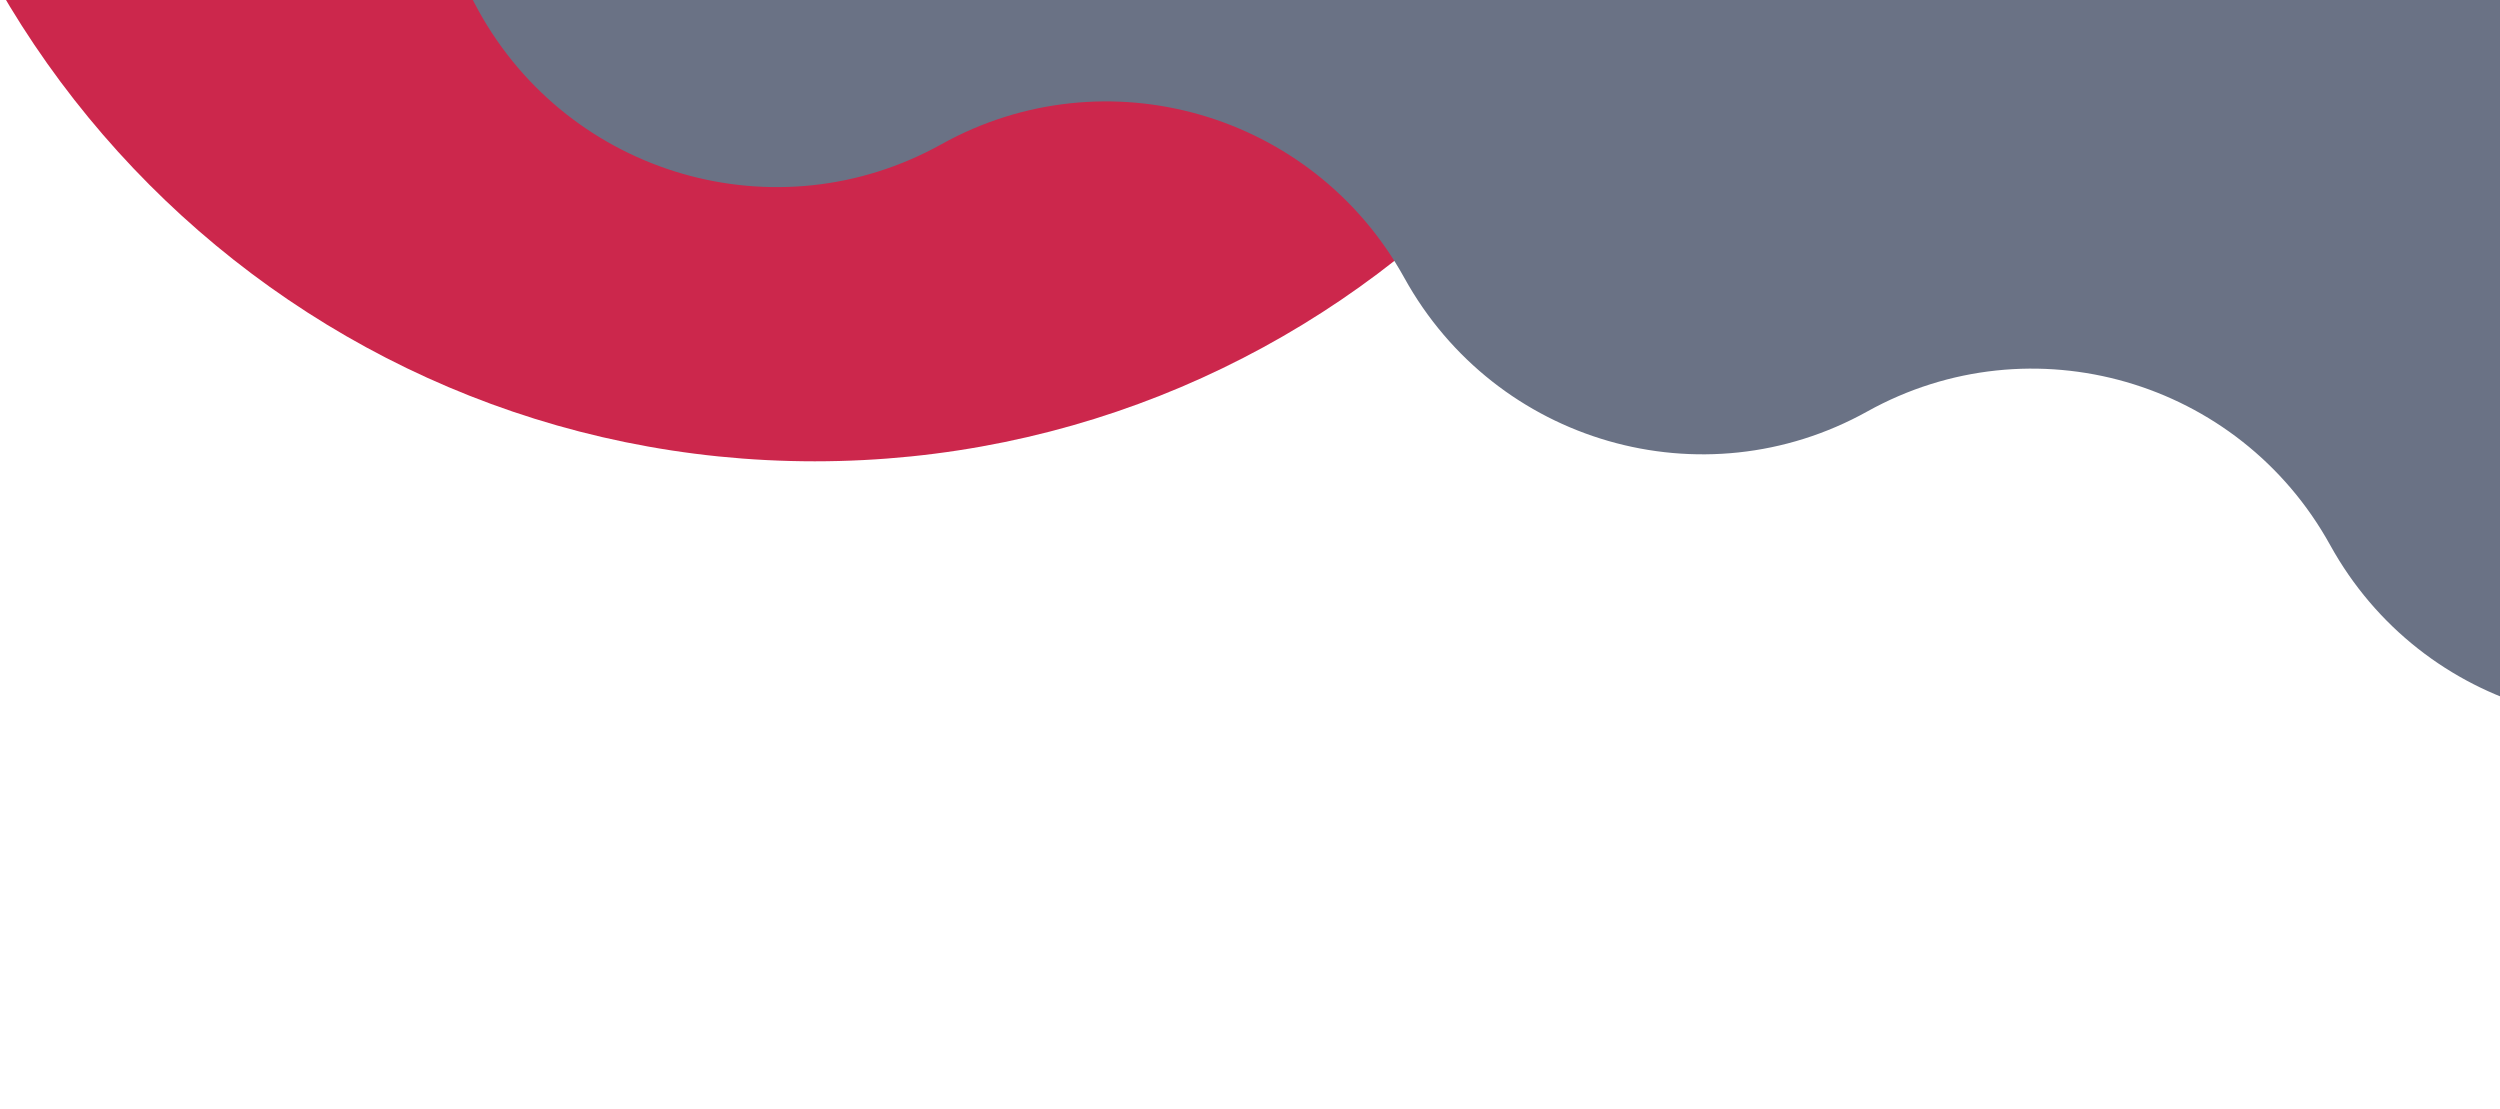 <?xml version="1.0" encoding="UTF-8"?>
<svg width="336px" height="149px" viewBox="0 0 336 149" version="1.1" xmlns="http://www.w3.org/2000/svg" xmlns:xlink="http://www.w3.org/1999/xlink">
    <!-- Generator: Sketch 52.3 (67297) - http://www.bohemiancoding.com/sketch -->
    <title>Group</title>
    <desc>Created with Sketch.</desc>
    <g id="Final-design" stroke="none" stroke-width="1" fill="none" fill-rule="evenodd">
        <g id="FB-shown" transform="translate(-545, -199)">
            <g id="modal" transform="translate(399, 199)">
                <g id="window">
                    <g id="background-shapes" transform="translate(402, -25) scale(-1, 1) rotate(-180) translate(-402, 25) translate(129, -232)">
                        <g id="Group">
                            <!--path d="M244.979602,89.8275728 C268.360646,92.9780467 293.04581,80.5605985 303.997345,60.1393861 C315.480385,38.7268098 341.932979,26.2668926 365.990094,30.9388401 L404.843069,111.466066 C381.021804,107.369533 355.229239,119.821166 343.942676,140.866033 L343.490779,141.709282 C332.539244,162.130495 307.854468,174.547973 284.473063,171.397899 L244.979602,89.8275728 Z" id="Fill-1" fill="#bed2e0" transform="translate(324.911336, 100.922785) rotate(-174.000000) translate(-324.911336, -100.922785) "></path-->
                            <path d="M126.5,374 C56.636,374 -3.59534624e-14,317.14 0,247 C1.79767312e-14,176.86 56.636,120 126.5,120 C196.364,120 253,176.86 253,247 C253,317.14 196.364,374 126.5,374 Z" id="oval" fill="#cc274c"></path>
                            <path d="M401.96,387.933 L104.993,267.371 C81.563,257.859 70.243,231.063 79.71,207.52 L79.71,207.518 C89.176,183.976 115.844,172.601 139.274,182.113 L139.275,182.114 C162.704,191.625 189.372,180.252 198.838,156.708 C208.305,133.164 234.972,121.79 258.402,131.302 C281.832,140.814 308.499,129.44 317.966,105.897 C327.432,82.353 354.099,70.979 377.53,80.492 L377.532,80.492 C400.96,90.004 427.629,78.629 437.096,55.086 C446.562,31.543 473.23,20.167 496.66,29.679 C520.09,39.191 531.409,65.989 521.942,89.532 L401.96,387.933 Z" id="Fill-1" fill="#6a7285" transform="translate(300.826, 207.126) rotate(7) translate(-300.826, -207.126) "></path>
                        </g>
                    </g>
                </g>
            </g>
        </g>
    </g>
</svg>
